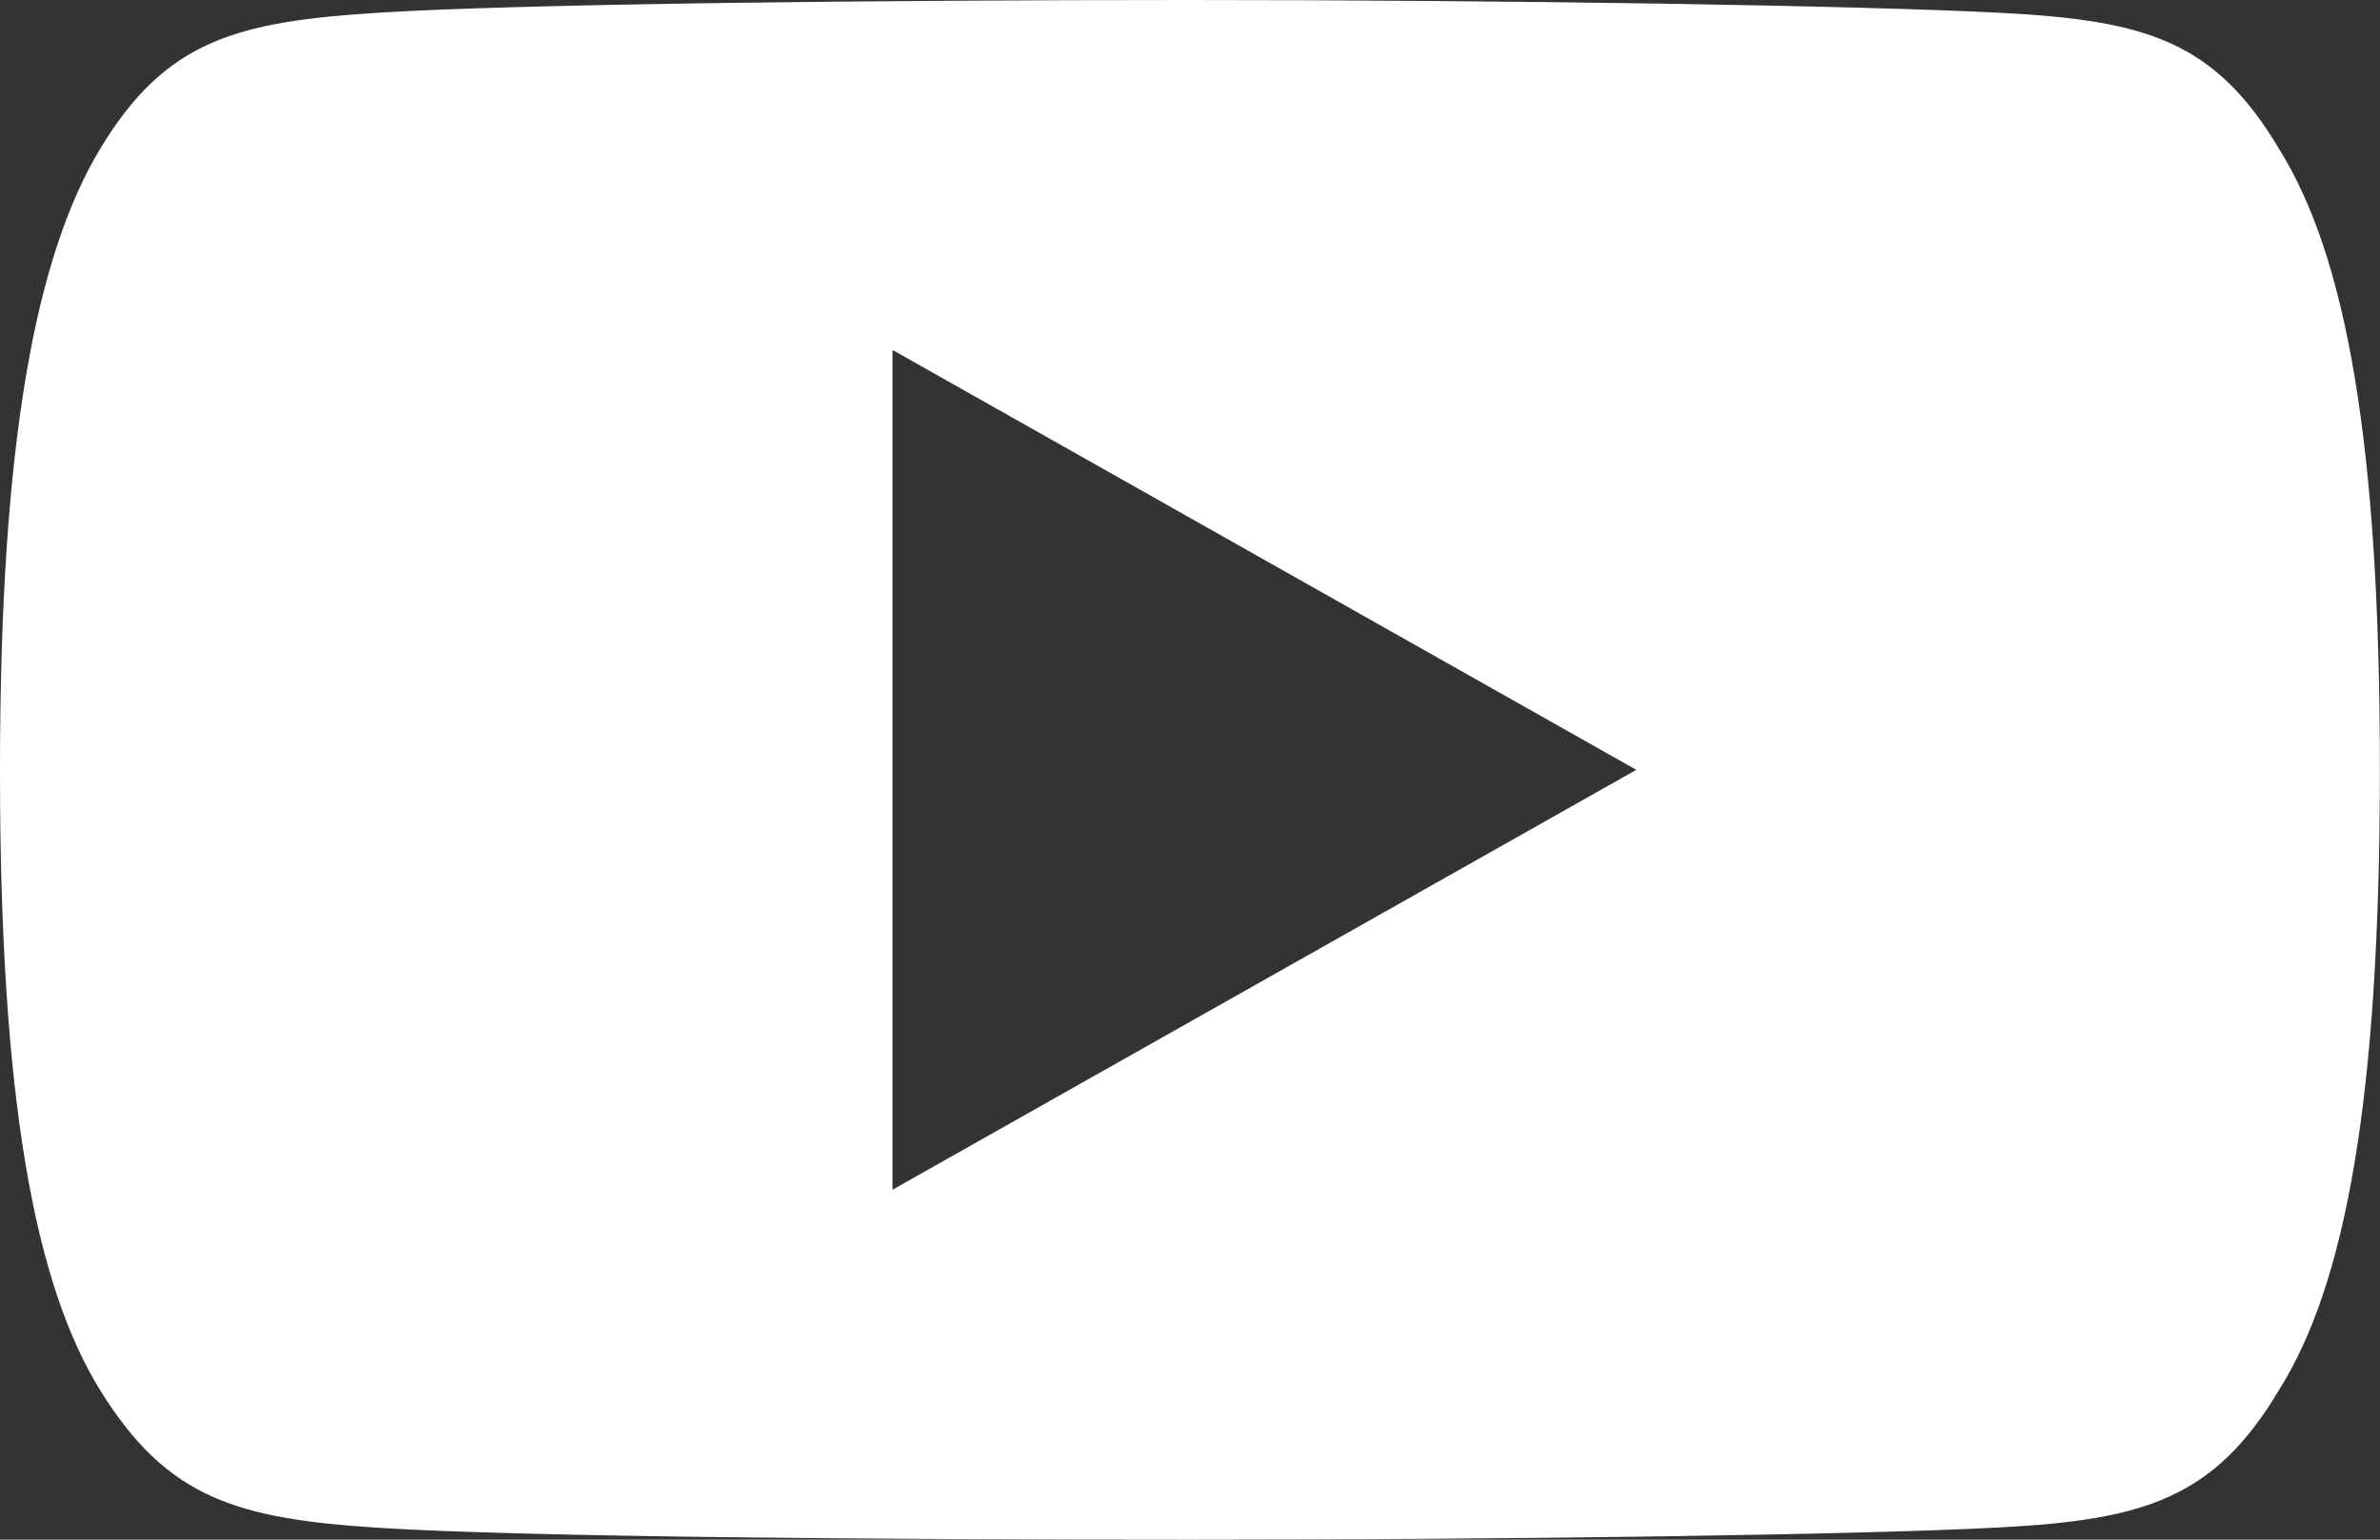 <svg width="17" height="11" viewBox="0 0 17 11" fill="none" xmlns="http://www.w3.org/2000/svg">
<rect x="0" y="0" width="17" height="11" fill="#333333" stroke="none"/>
<path fill-rule="evenodd" clip-rule="evenodd" d="M14.297 0.092C15.321 0.146 15.816 0.288 16.277 1.06C16.758 1.831 17 3.159 16.999 5.5V5.506C16.999 7.835 16.758 9.172 16.276 9.935C15.815 10.707 15.311 10.857 14.296 10.912C13.281 10.967 10.72 11 8.5 11C6.28 11 3.719 10.98 2.702 10.915C1.685 10.85 1.194 10.701 0.719 9.938C0.244 9.175 0 7.837 0 5.509V5.5C0 3.159 0.254 1.827 0.718 1.059C1.183 0.291 1.683 0.155 2.701 0.091C3.719 0.027 6.28 0 8.5 0C10.72 0 13.273 0.038 14.297 0.092ZM11.688 5.5L6.375 2.5V8.5L11.688 5.5Z" fill="white"/>
</svg>
